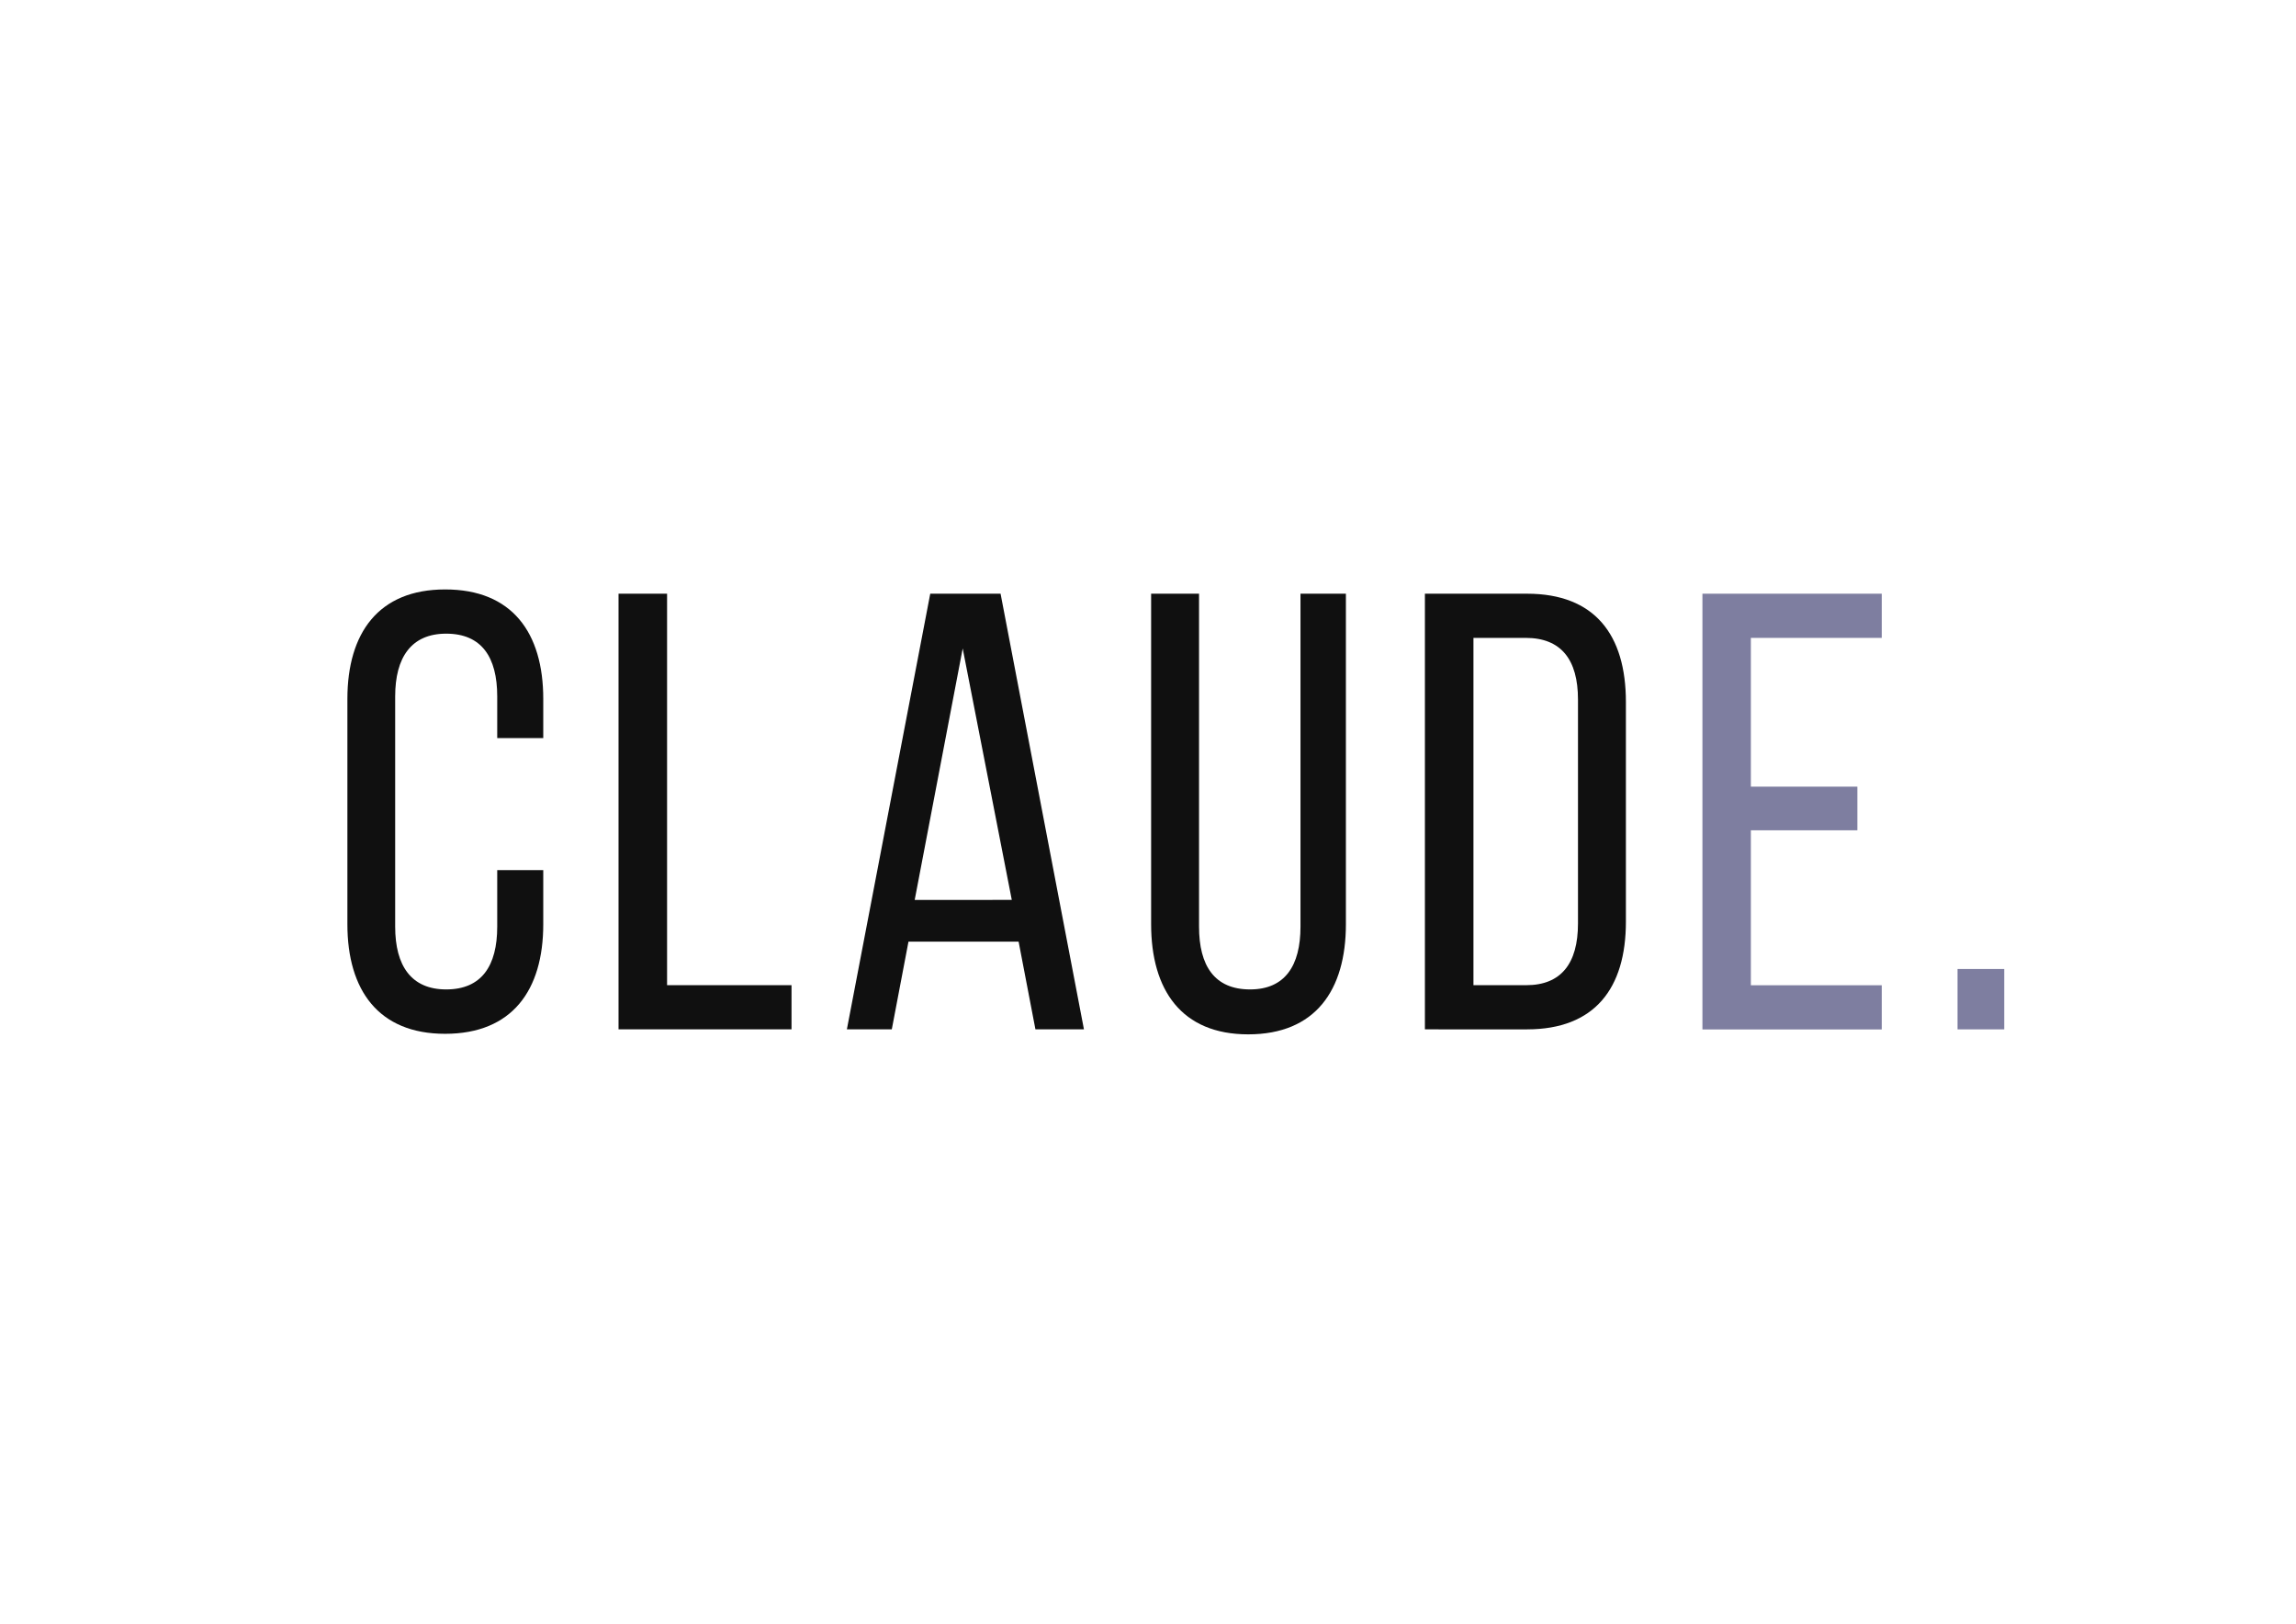 <svg id="图层_1" data-name="图层 1" xmlns="http://www.w3.org/2000/svg" viewBox="0 0 841.89 595.28"><defs><style>.cls-1{fill:#101010;}.cls-2{fill:#7e7ea0;isolation:isolate;}</style></defs><path class="cls-1" d="M199.2,256.22V270.6H182.32V255.31c0-14.37-5.71-23-18.71-23-12.78,0-18.71,8.67-18.71,23v84.43c0,14.37,5.93,23,18.71,23,13,0,18.71-8.67,18.71-23V319H199.2v19.85c0,24.19-11.41,40.16-36,40.16-24.41,0-35.82-16-35.82-40.16v-82.6c0-24.18,11.41-40.15,35.82-40.15C187.79,216.07,199.2,232,199.2,256.22Z"/><path class="cls-1" d="M226.8,377.38V217.66h17.8V361.18h45.63v16.2Z"/><path class="cls-1" d="M333.12,345.21,327,377.38H310.53L341.1,217.66h25.79l30.57,159.72H379.67l-6.17-32.17Zm2.28-15.29H371l-18-92.18Z"/><path class="cls-1" d="M439.66,339.74c0,14.37,5.71,23,18.71,23,12.78,0,18.49-8.67,18.49-23V217.66h16.65V338.82c0,24.19-11.18,40.39-35.82,40.39-24.41,0-35.6-16.2-35.6-40.39V217.66h17.57Z"/><path class="cls-1" d="M559.9,217.66c24.87,0,36.28,15.06,36.28,39.7v80.55c0,24.41-11.41,39.47-36.28,39.47H522.48V217.66Zm-.23,143.52c12.78,0,18.94-8,18.94-22.59V256.45c0-14.6-6.16-22.59-19.17-22.59H540.28V361.18Z"/><path class="cls-2" d="M681.05,288.4v16H642v56.81H690v16.2H624.24V217.66H690v16.2H642V288.4Z"/><path class="cls-2" d="M734.89,355.25v22.13H717.78V355.25Z"/></svg>